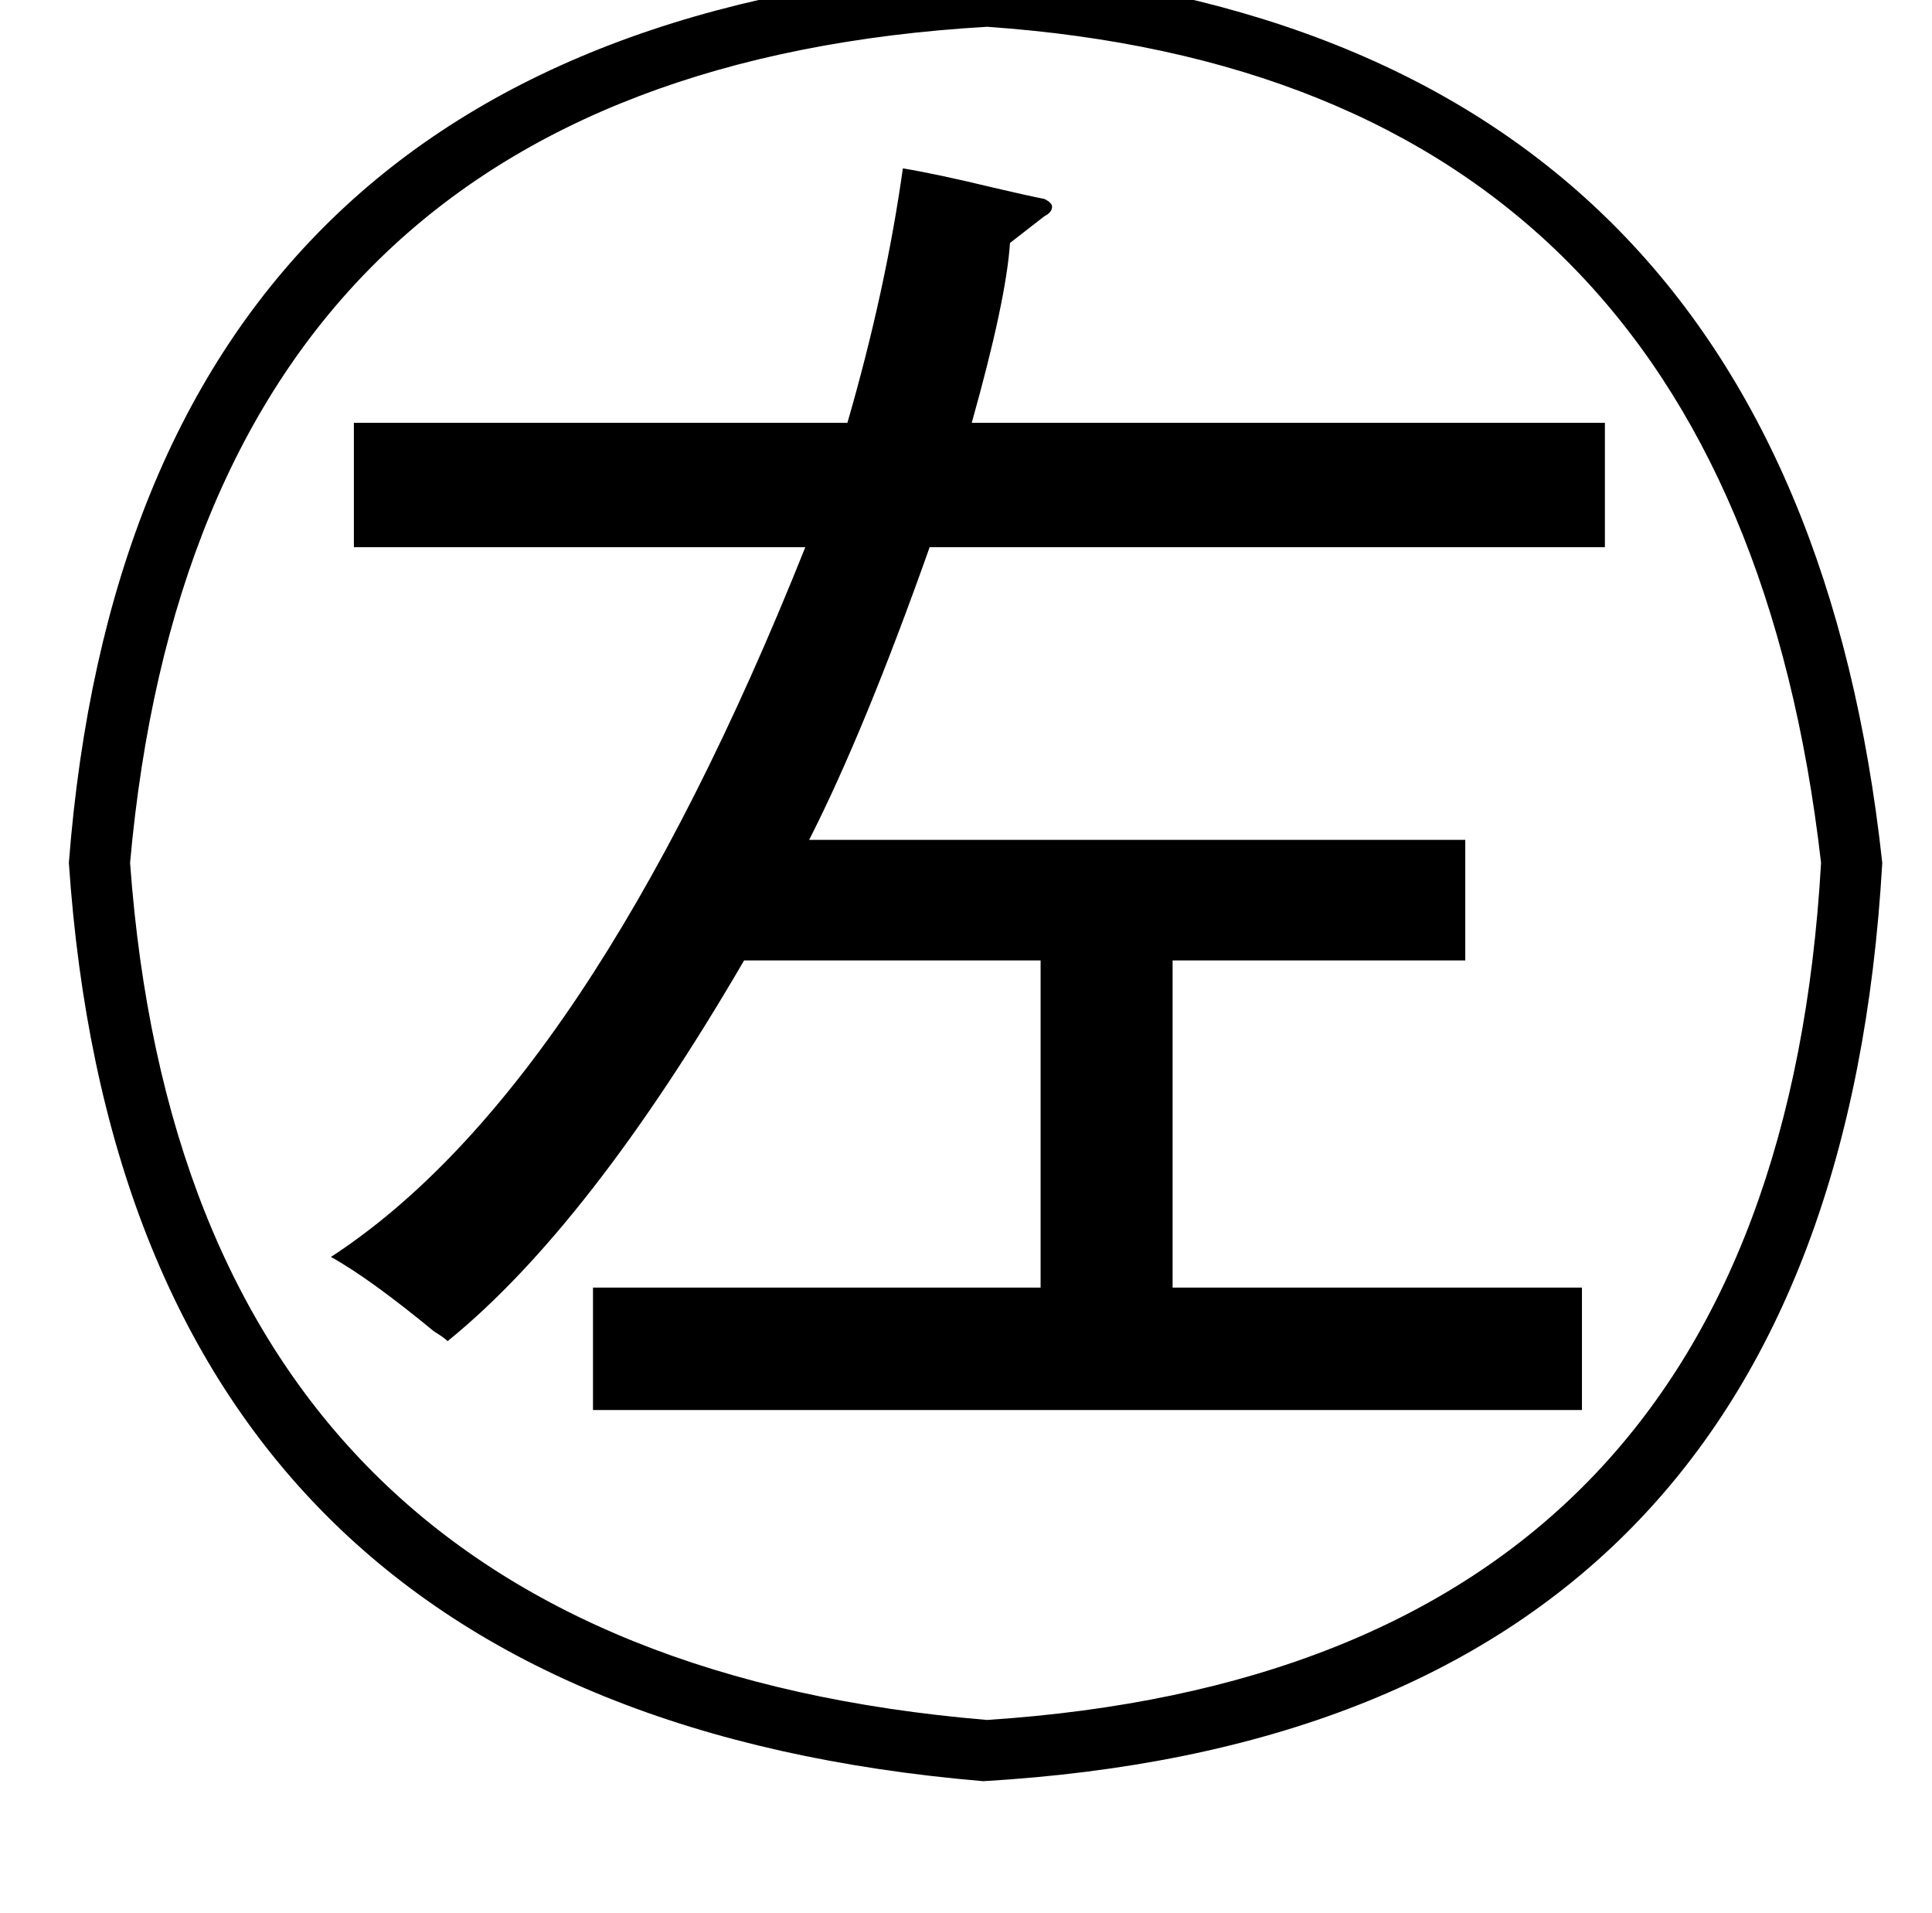 <?xml version="1.0" standalone="no"?>
<!DOCTYPE svg PUBLIC "-//W3C//DTD SVG 1.1//EN" "http://www.w3.org/Graphics/SVG/1.1/DTD/svg11.dtd" >
<svg xmlns="http://www.w3.org/2000/svg" xmlns:xlink="http://www.w3.org/1999/xlink" version="1.1" viewBox="-10 0 1010 1000">
   <path fill="currentColor"
d="M506 -17q421 35 468 468q-26 454 -470 480q-448 -38 -478 -480q34 -438 480 -468zM942 451q-47 -410 -436 -437q-411 24 -448 437q30 413 448 448q412 -27 436 -448zM536 113l-18 14q-2 30 -20 94h331v65h-353q-34 96 -63 153h343v63h-153v171h214v64h-517v-64h234v-171
h-155q-81 139 -155 199q-2 -2 -7 -5q-34 -28 -54 -39q135 -88 248 -371h-236v-65h258q20 -69 29 -133q18 3 47 10q17 4 27 6q4 2 4 4q0 3 -4 5z" />
</svg>
